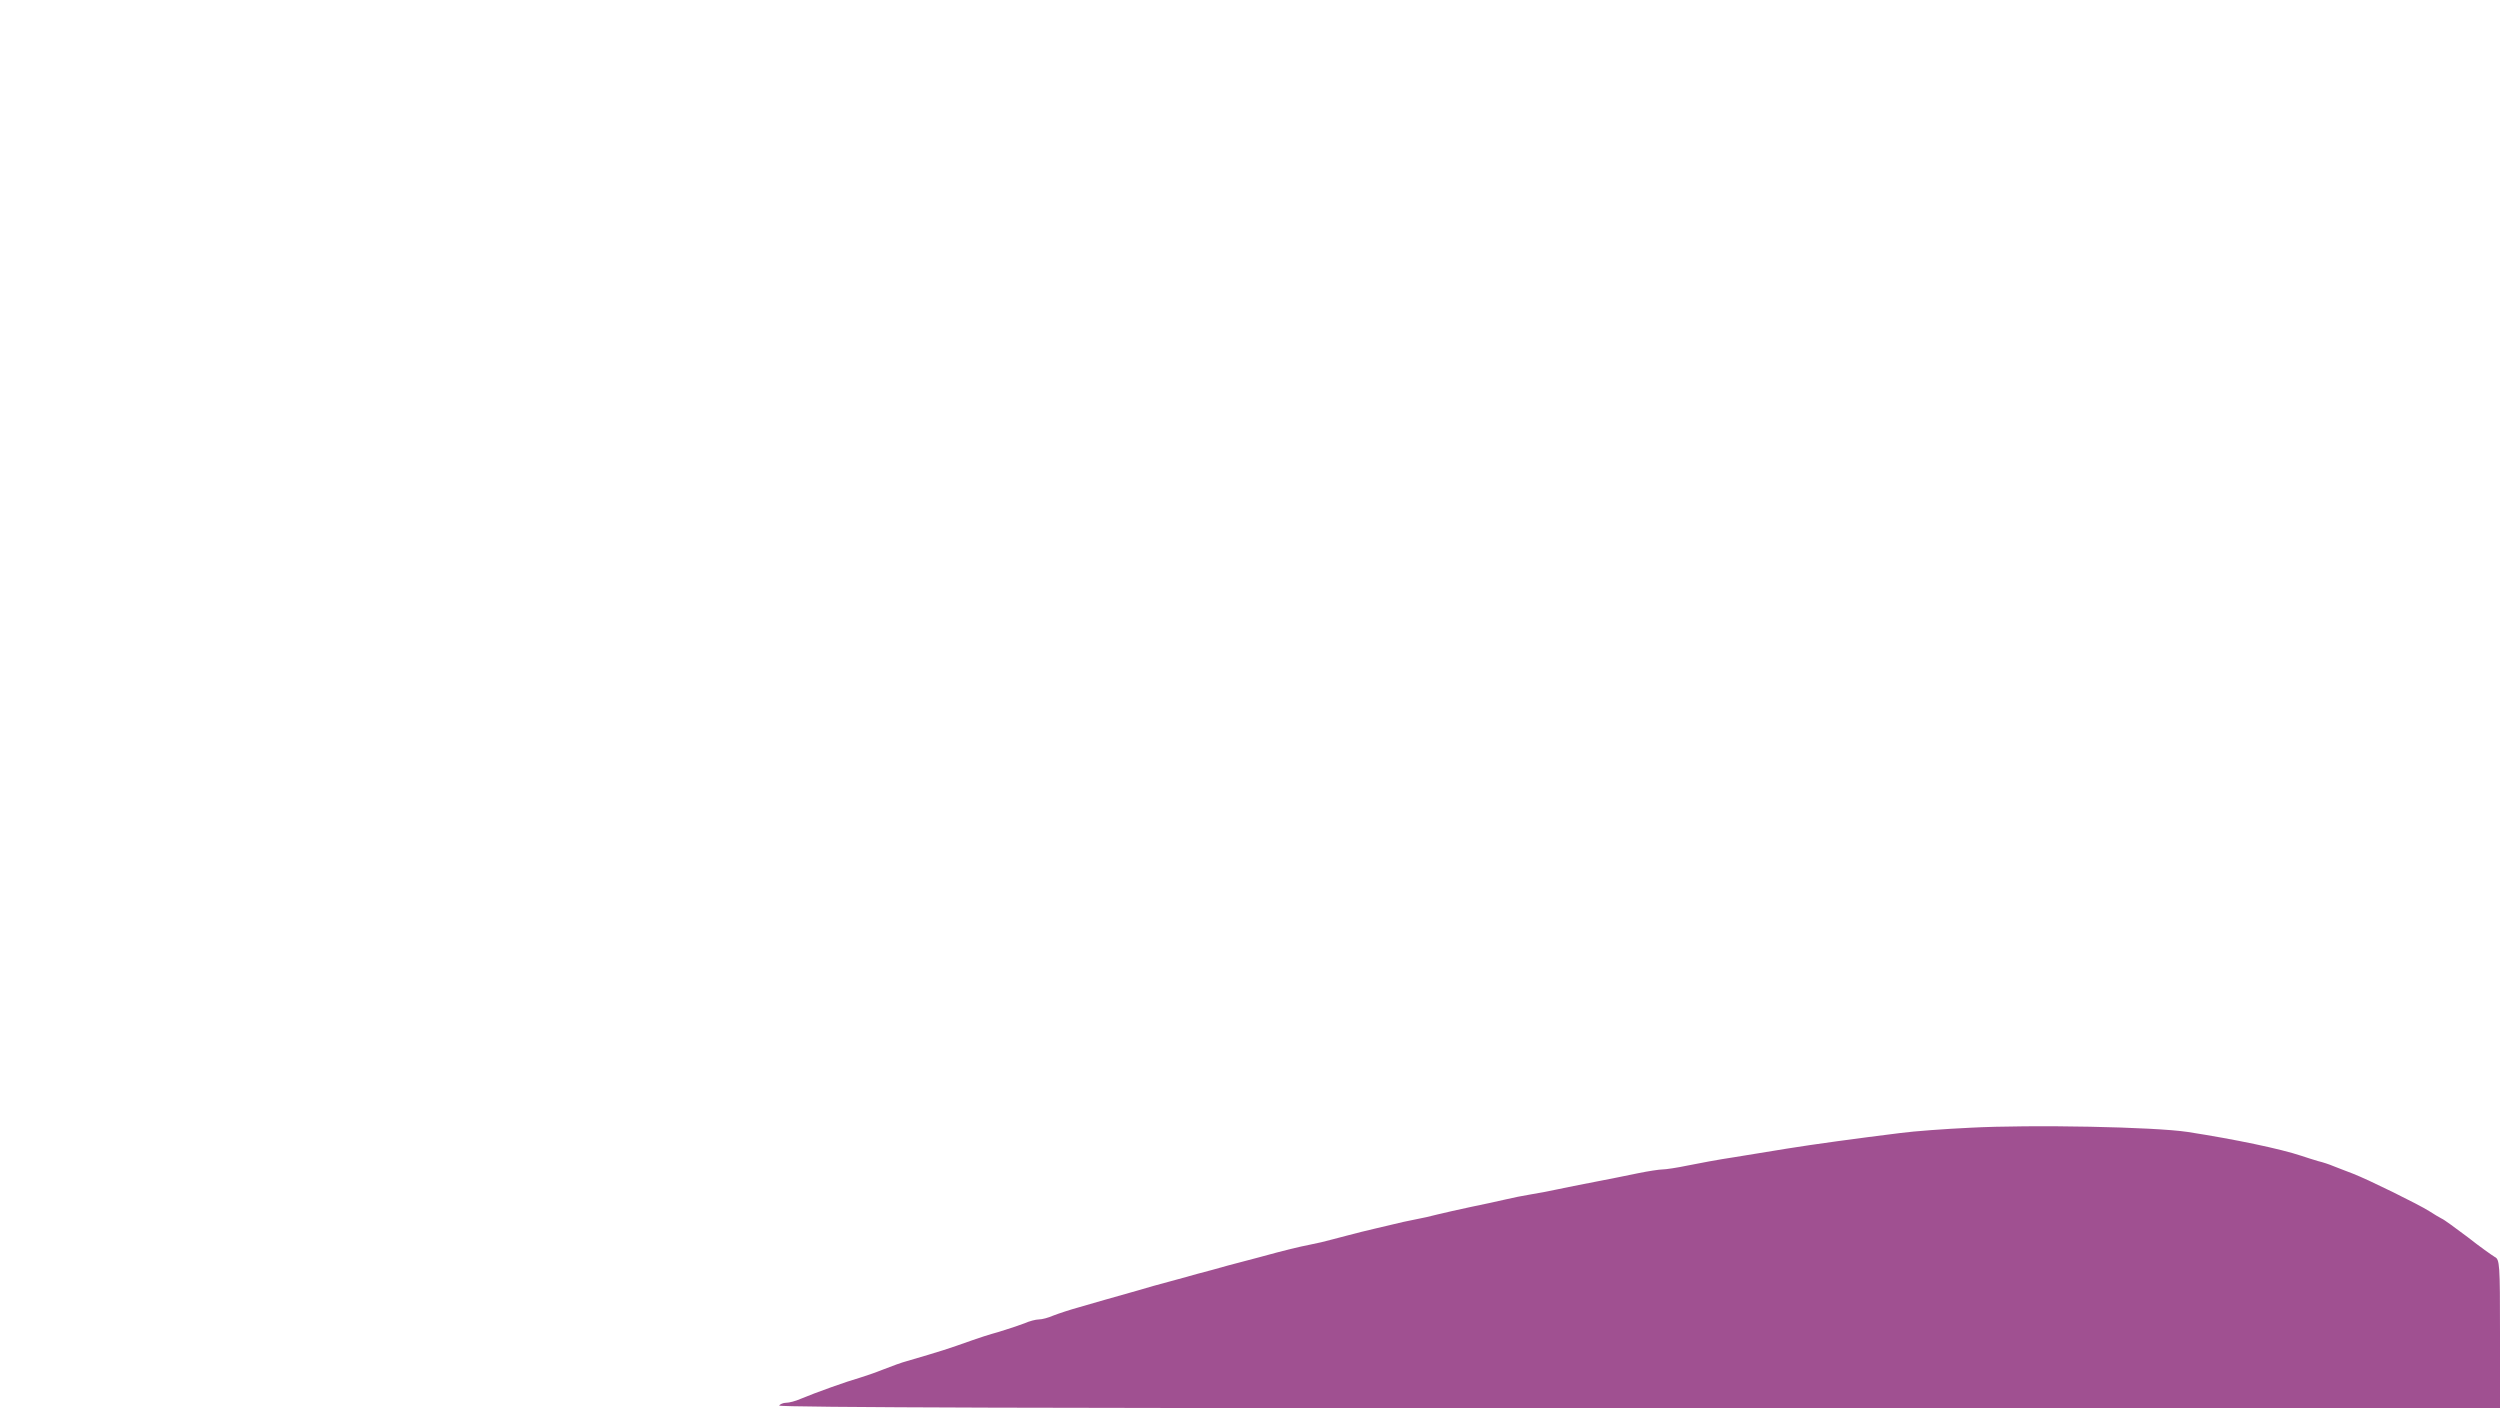  <svg  version="1.0" xmlns="http://www.w3.org/2000/svg"  width="900pt" height="507pt" viewBox="0 0 900 507"  preserveAspectRatio="xMidYMid meet">  <g transform="translate(0,507) scale(0.1,-0.1)" fill="#a05091" stroke="none"> <path d="M7090 1010 c-85 -4 -198 -12 -250 -19 -153 -19 -308 -40 -407 -56 -51 -8 -137 -22 -190 -31 -54 -8 -129 -22 -168 -30 -38 -8 -79 -14 -90 -14 -11 0 -51 -6 -90 -14 -38 -8 -108 -22 -155 -31 -47 -9 -107 -21 -135 -27 -27 -6 -70 -14 -95 -18 -25 -4 -65 -12 -90 -18 -25 -6 -81 -18 -125 -27 -44 -9 -98 -22 -120 -27 -22 -6 -58 -14 -80 -18 -22 -4 -62 -13 -90 -20 -27 -6 -75 -18 -105 -25 -30 -8 -75 -19 -100 -26 -25 -7 -63 -16 -85 -20 -40 -8 -83 -18 -185 -46 -30 -8 -80 -21 -110 -29 -30 -9 -80 -22 -110 -30 -30 -9 -77 -21 -105 -29 -27 -7 -77 -21 -110 -31 -92 -26 -145 -41 -210 -60 -33 -9 -75 -23 -93 -30 -18 -8 -41 -14 -52 -14 -11 0 -34 -6 -52 -14 -18 -7 -60 -21 -93 -31 -33 -9 -76 -23 -95 -30 -90 -32 -112 -39 -235 -75 -16 -4 -55 -18 -85 -30 -30 -12 -68 -25 -85 -30 -46 -13 -158 -53 -213 -76 -18 -8 -41 -14 -52 -14 -10 0 -22 -5 -25 -10 -4 -7 1030 -10 3094 -10 l3101 0 0 268 c0 252 -1 268 -19 277 -10 6 -54 37 -97 71 -44 33 -86 64 -94 67 -8 4 -28 16 -45 27 -38 24 -216 112 -275 135 -25 9 -56 22 -70 27 -14 6 -38 14 -55 18 -16 5 -43 13 -60 19 -75 25 -236 59 -410 86 -119 18 -557 27 -785 15z"/> </g> </svg> 